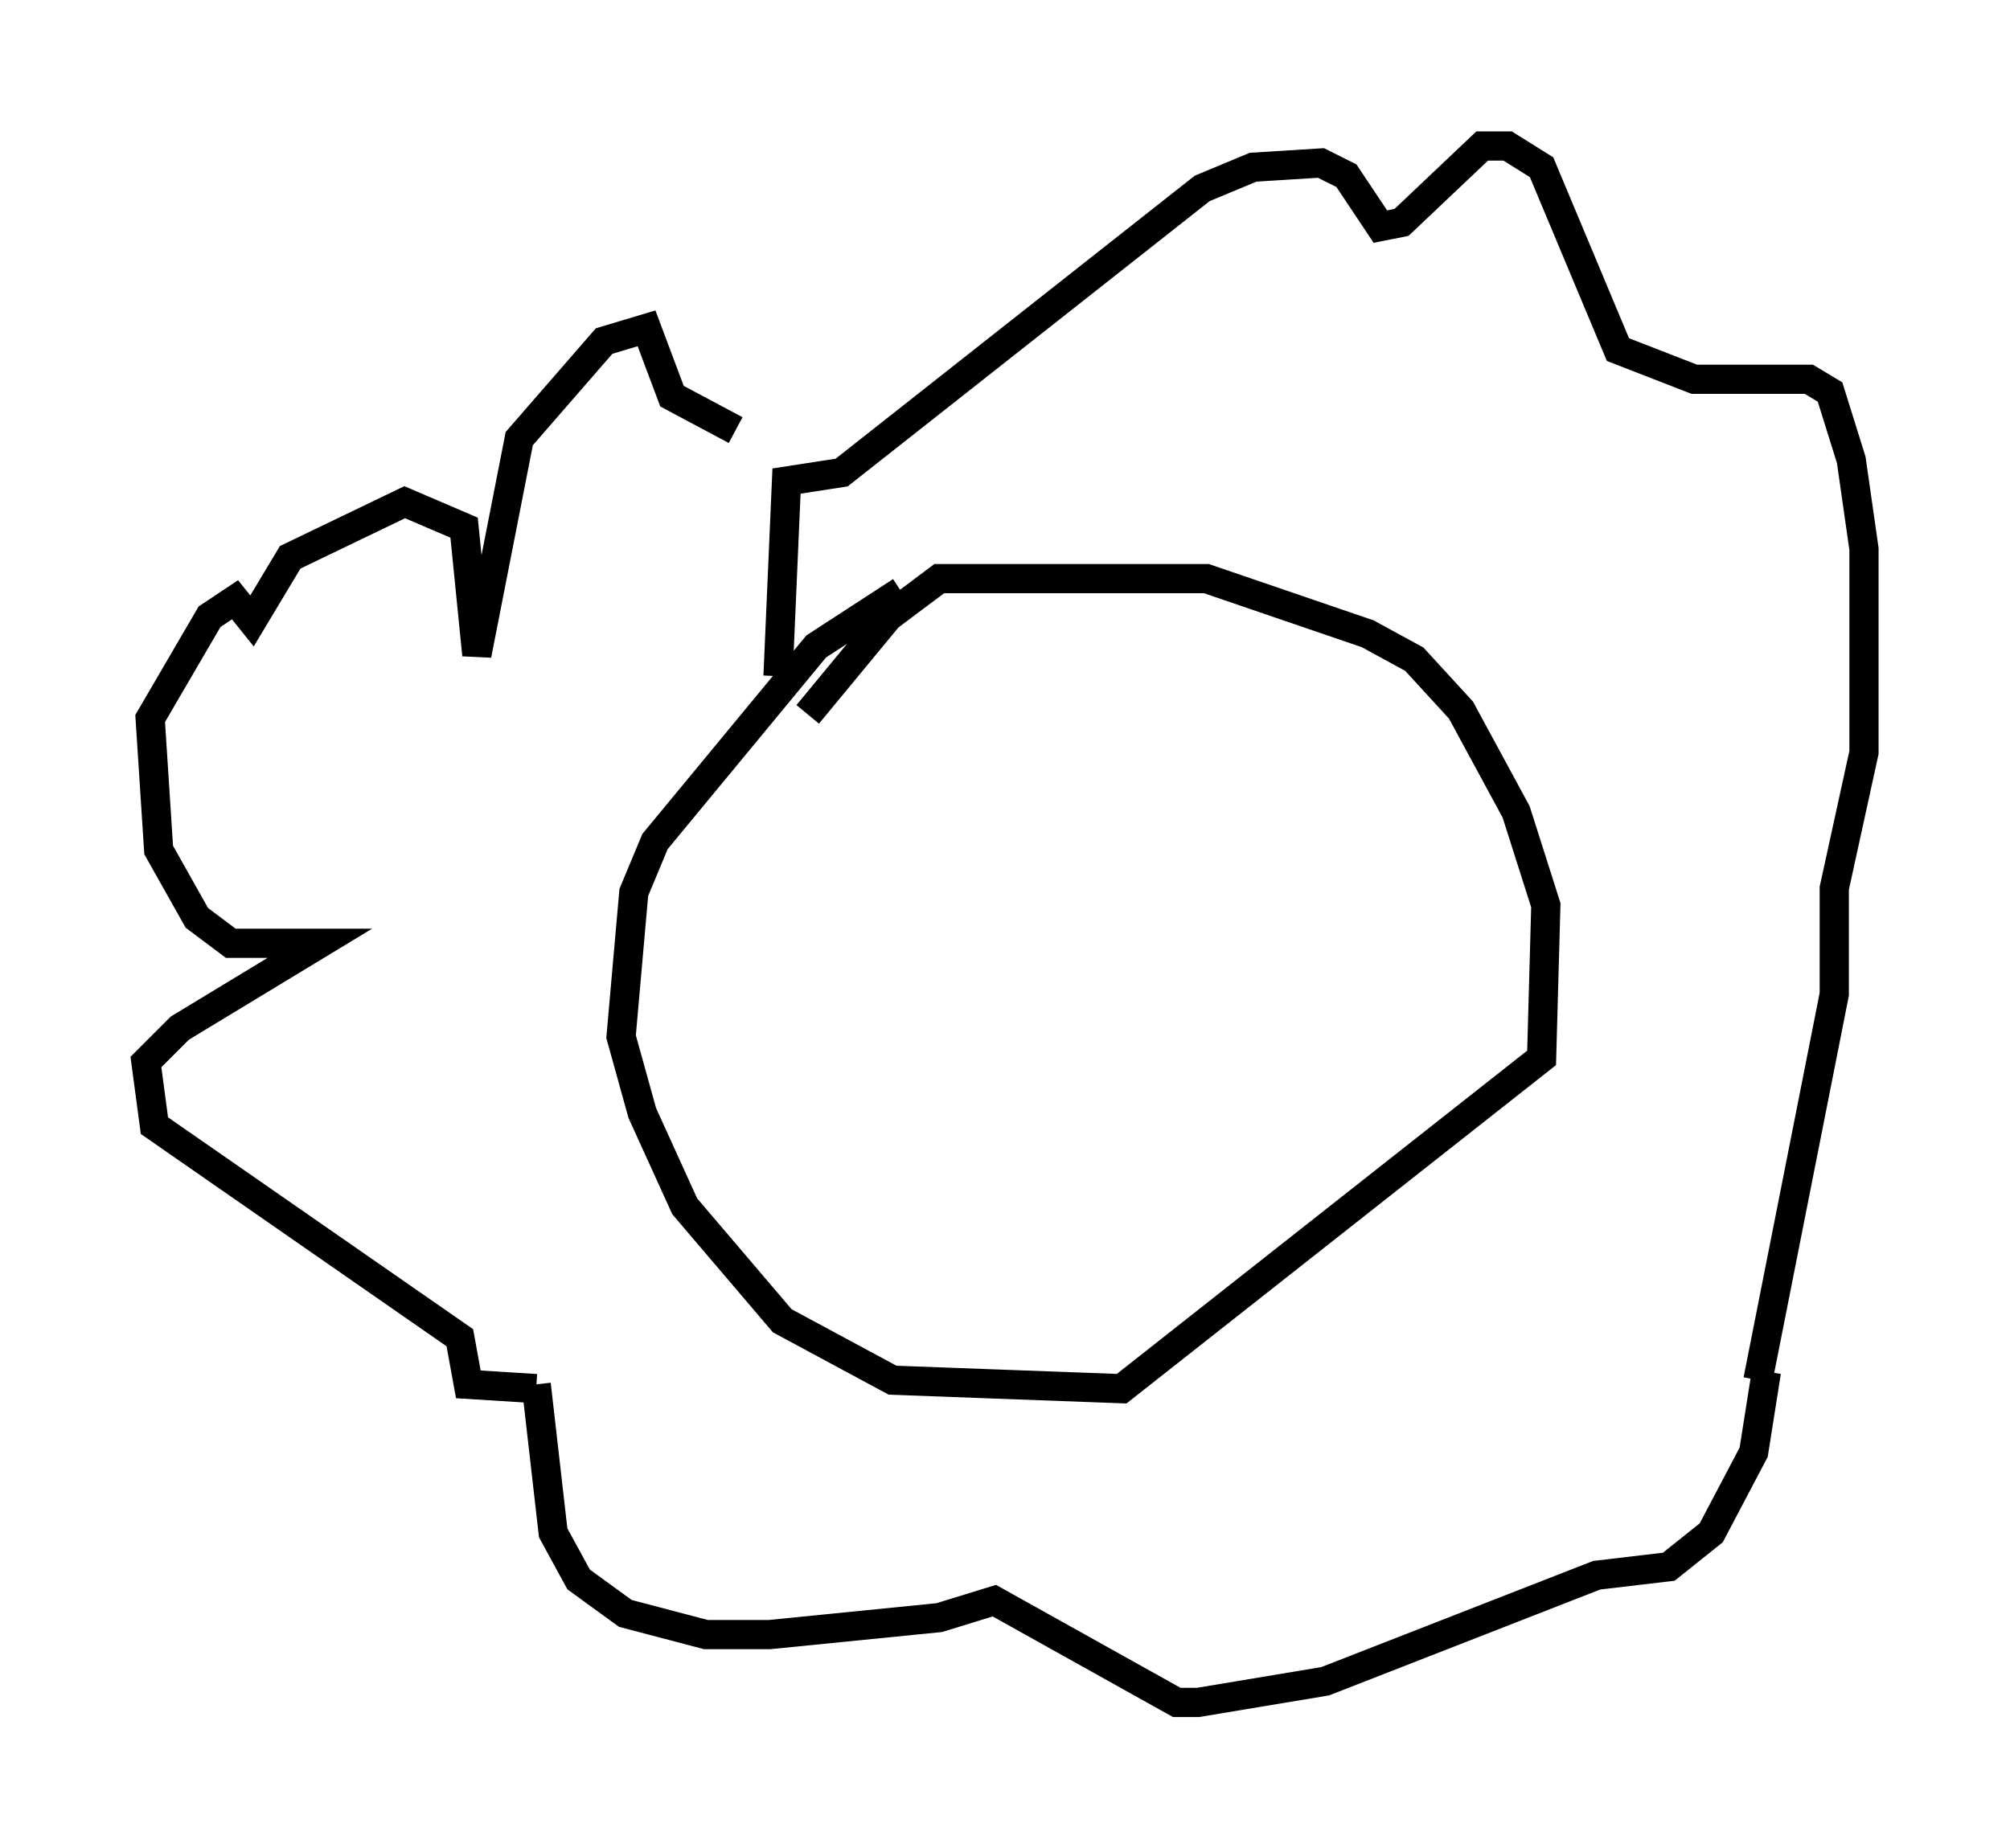 <?xml version="1.0" encoding="utf-8" ?>
<svg baseProfile="full" height="63.307" version="1.1" width="68.827" xmlns="http://www.w3.org/2000/svg" xmlns:ev="http://www.w3.org/2001/xml-events" xmlns:xlink="http://www.w3.org/1999/xlink"><defs /><rect fill="white" height="63.307" width="68.827" x="0" y="0" /><path d="M32.307, 19.961 m-1.453, 0.291 l-2.905, 1.888 -5.52, 6.682 l-0.726, 1.743 -0.436, 4.939 l0.726, 2.615 1.453, 3.196 l3.341, 3.922 3.777, 2.034 l7.844, 0.291 14.38, -11.33 l0.145, -5.229 -1.017, -3.196 l-1.888, -3.486 -1.598, -1.743 l-1.598, -0.872 -5.52, -1.888 l-9.151, 0.0 -1.743, 1.307 l-2.76, 3.341 m2.324, 5.81 l0.0, 0.0 m8.134, 0.0 l0.0, 0.0 m-6.101, -0.436 l0.0, 0.0 m-5.374, -6.682 l0.291, -6.682 1.888, -0.291 l12.346, -9.732 1.743, -0.726 l2.324, -0.145 0.872, 0.436 l1.162, 1.743 0.726, -0.145 l2.76, -2.615 0.872, 0.0 l1.162, 0.726 2.615, 6.246 l2.615, 1.017 3.922, 0.0 l0.726, 0.436 0.726, 2.324 l0.436, 3.05 0.0, 6.972 l-1.017, 4.648 0.0, 3.631 l-2.615, 13.218 m0.291, -0.291 l-0.436, 2.76 -1.453, 2.76 l-1.453, 1.162 -2.469, 0.291 l-9.296, 3.631 -4.358, 0.726 l-0.726, 0.0 -6.246, -3.486 l-1.888, 0.581 -5.81, 0.581 l-2.179, 0.0 -2.76, -0.726 l-1.598, -1.162 -0.872, -1.598 l-0.581, -5.084 m0.0, 0.145 l-2.324, -0.145 -0.291, -1.598 l-10.458, -7.263 -0.291, -2.179 l1.162, -1.162 4.793, -2.905 l-3.05, 0.0 -1.162, -0.872 l-1.307, -2.324 -0.291, -4.503 l2.034, -3.486 0.872, -0.581 l0.581, 0.726 1.307, -2.179 l3.922, -1.888 2.034, 0.872 l0.436, 4.358 1.453, -7.408 l2.905, -3.341 1.453, -0.436 l0.872, 2.324 2.179, 1.162 " fill="none" stroke="black" stroke-width="1" /></svg>